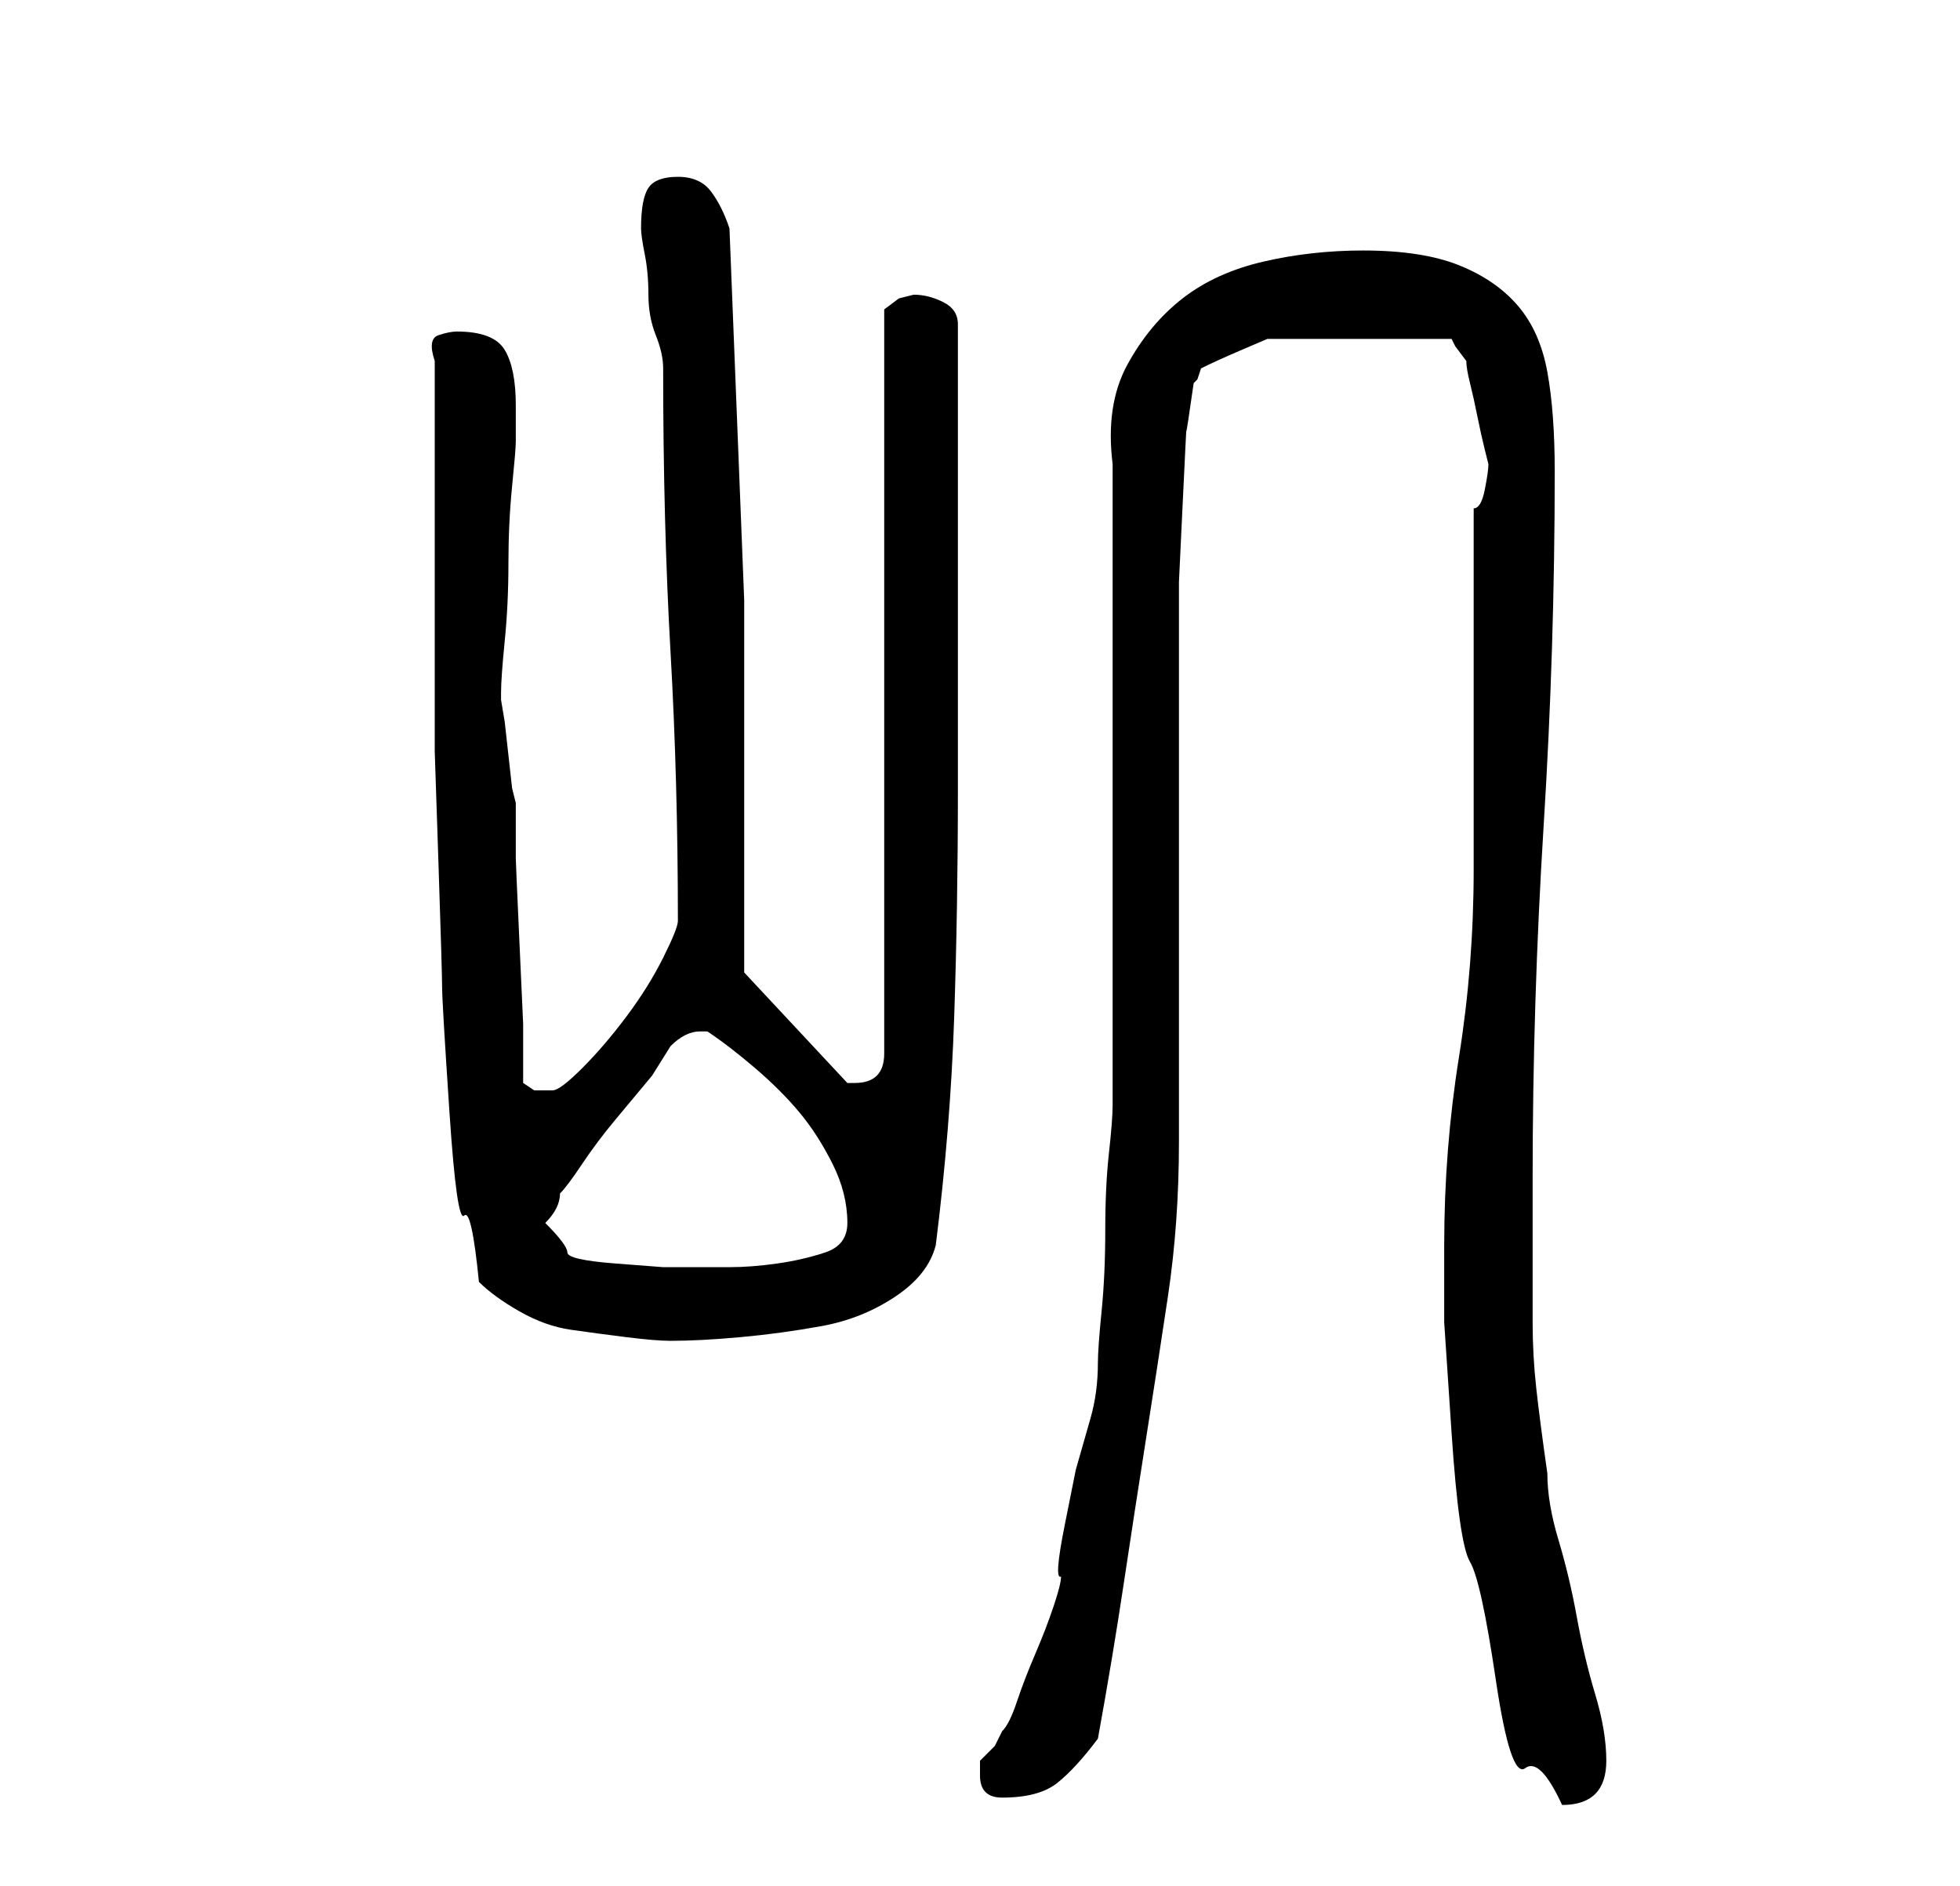 <?xml version="1.0" standalone="no"?>
<!DOCTYPE svg PUBLIC "-//W3C//DTD SVG 1.1//EN" "http://www.w3.org/Graphics/SVG/1.1/DTD/svg11.dtd" >
<svg xmlns="http://www.w3.org/2000/svg" xmlns:xlink="http://www.w3.org/1999/xlink" version="1.1" viewBox="-10 0 266 256">
   <path fill="currentColor"
d="M123 241q0 3 3 3q5 0 7.5 -2t5.5 -6q2 -11 3.5 -21t3 -19.5t3 -19.5t1.5 -21v-7v-13v-15v-15v-12v-7v-7t0.5 -10.5t0.5 -10t1 -6.5l0.5 -0.5t0.5 -1.5q2 -1 5.5 -2.5l3.5 -1.5h25l0.5 1t1.5 2q0 1 0.5 3t1 4.5t1 4.5l0.5 2q0 1 -0.5 3.5t-1.5 2.5v10v15v14v10
q0 13 -2 25.5t-2 25.5v10.5t1 15t2.5 17.5t3.5 16t4 12t5 5q6 0 6 -6q0 -4 -1.5 -9t-2.5 -10.5t-2.5 -10.5t-1.5 -9q-1 -7 -1.5 -11.5t-0.5 -9v-8.5v-11q0 -24 1.5 -48t1.5 -48q0 -8 -1 -13.5t-4 -9t-8 -5.5t-13 -2q-7 0 -13.5 1.5t-11 5t-7.5 9t-2 13.5v10v15v18v19v15v10
q0 2 -0.5 6.5t-0.5 10.5t-0.5 11t-0.5 7q0 4 -1 7.5l-2 7t-1.5 7.5t-0.5 7q0 1 -1 4t-2.5 6.5t-2.5 6.5t-2 4l-1 2t-2 2v2zM49 70v22v10t0.5 15t0.5 17t1 17t2 14t2 9q2 2 5.5 4t7 2.5t7.5 1t6 0.5q4 0 9.5 -0.5t11 -1.5t10 -4t5.5 -7q2 -16 2.5 -31t0.5 -30.5v-31v-30.5v-2
q0 -2 -2 -3t-4 -1l-2 0.5t-2 1.5v101q0 4 -4 4h-0.5h-0.5l-14 -15v-50.5t-2 -50.5q-1 -3 -2.5 -5t-4.5 -2t-4 1.5t-1 5.5q0 1 0.5 3.5t0.5 5.5t1 5.5t1 4.5q0 21 1 38.5t1 36.5q0 1 -2 5t-5 8t-6 7t-4 3h-2.5t-1.5 -1v-8t-0.5 -11t-0.5 -11.5v-7.5l-0.5 -2t-0.5 -4.5
t-0.5 -4.5t-0.5 -3v0v-1q0 -2 0.5 -7t0.5 -10.5t0.5 -10.5t0.5 -6v-5q0 -5 -1.5 -7.5t-6.5 -2.5q-1 0 -2.5 0.5t-0.5 3.5v21zM64 166v0q1 -1 1.5 -2t0.5 -2q1 -1 3 -4t4.5 -6l5 -6t2.5 -4q1 -1 2 -1.5t2 -0.5v0h1v0q3 2 6.5 5t6 6t4.5 7t2 8q0 3 -3 4t-6.5 1.5t-6.5 0.5h-4
h-5t-6.5 -0.5t-6.5 -1.5t-3 -4z" />
</svg>
